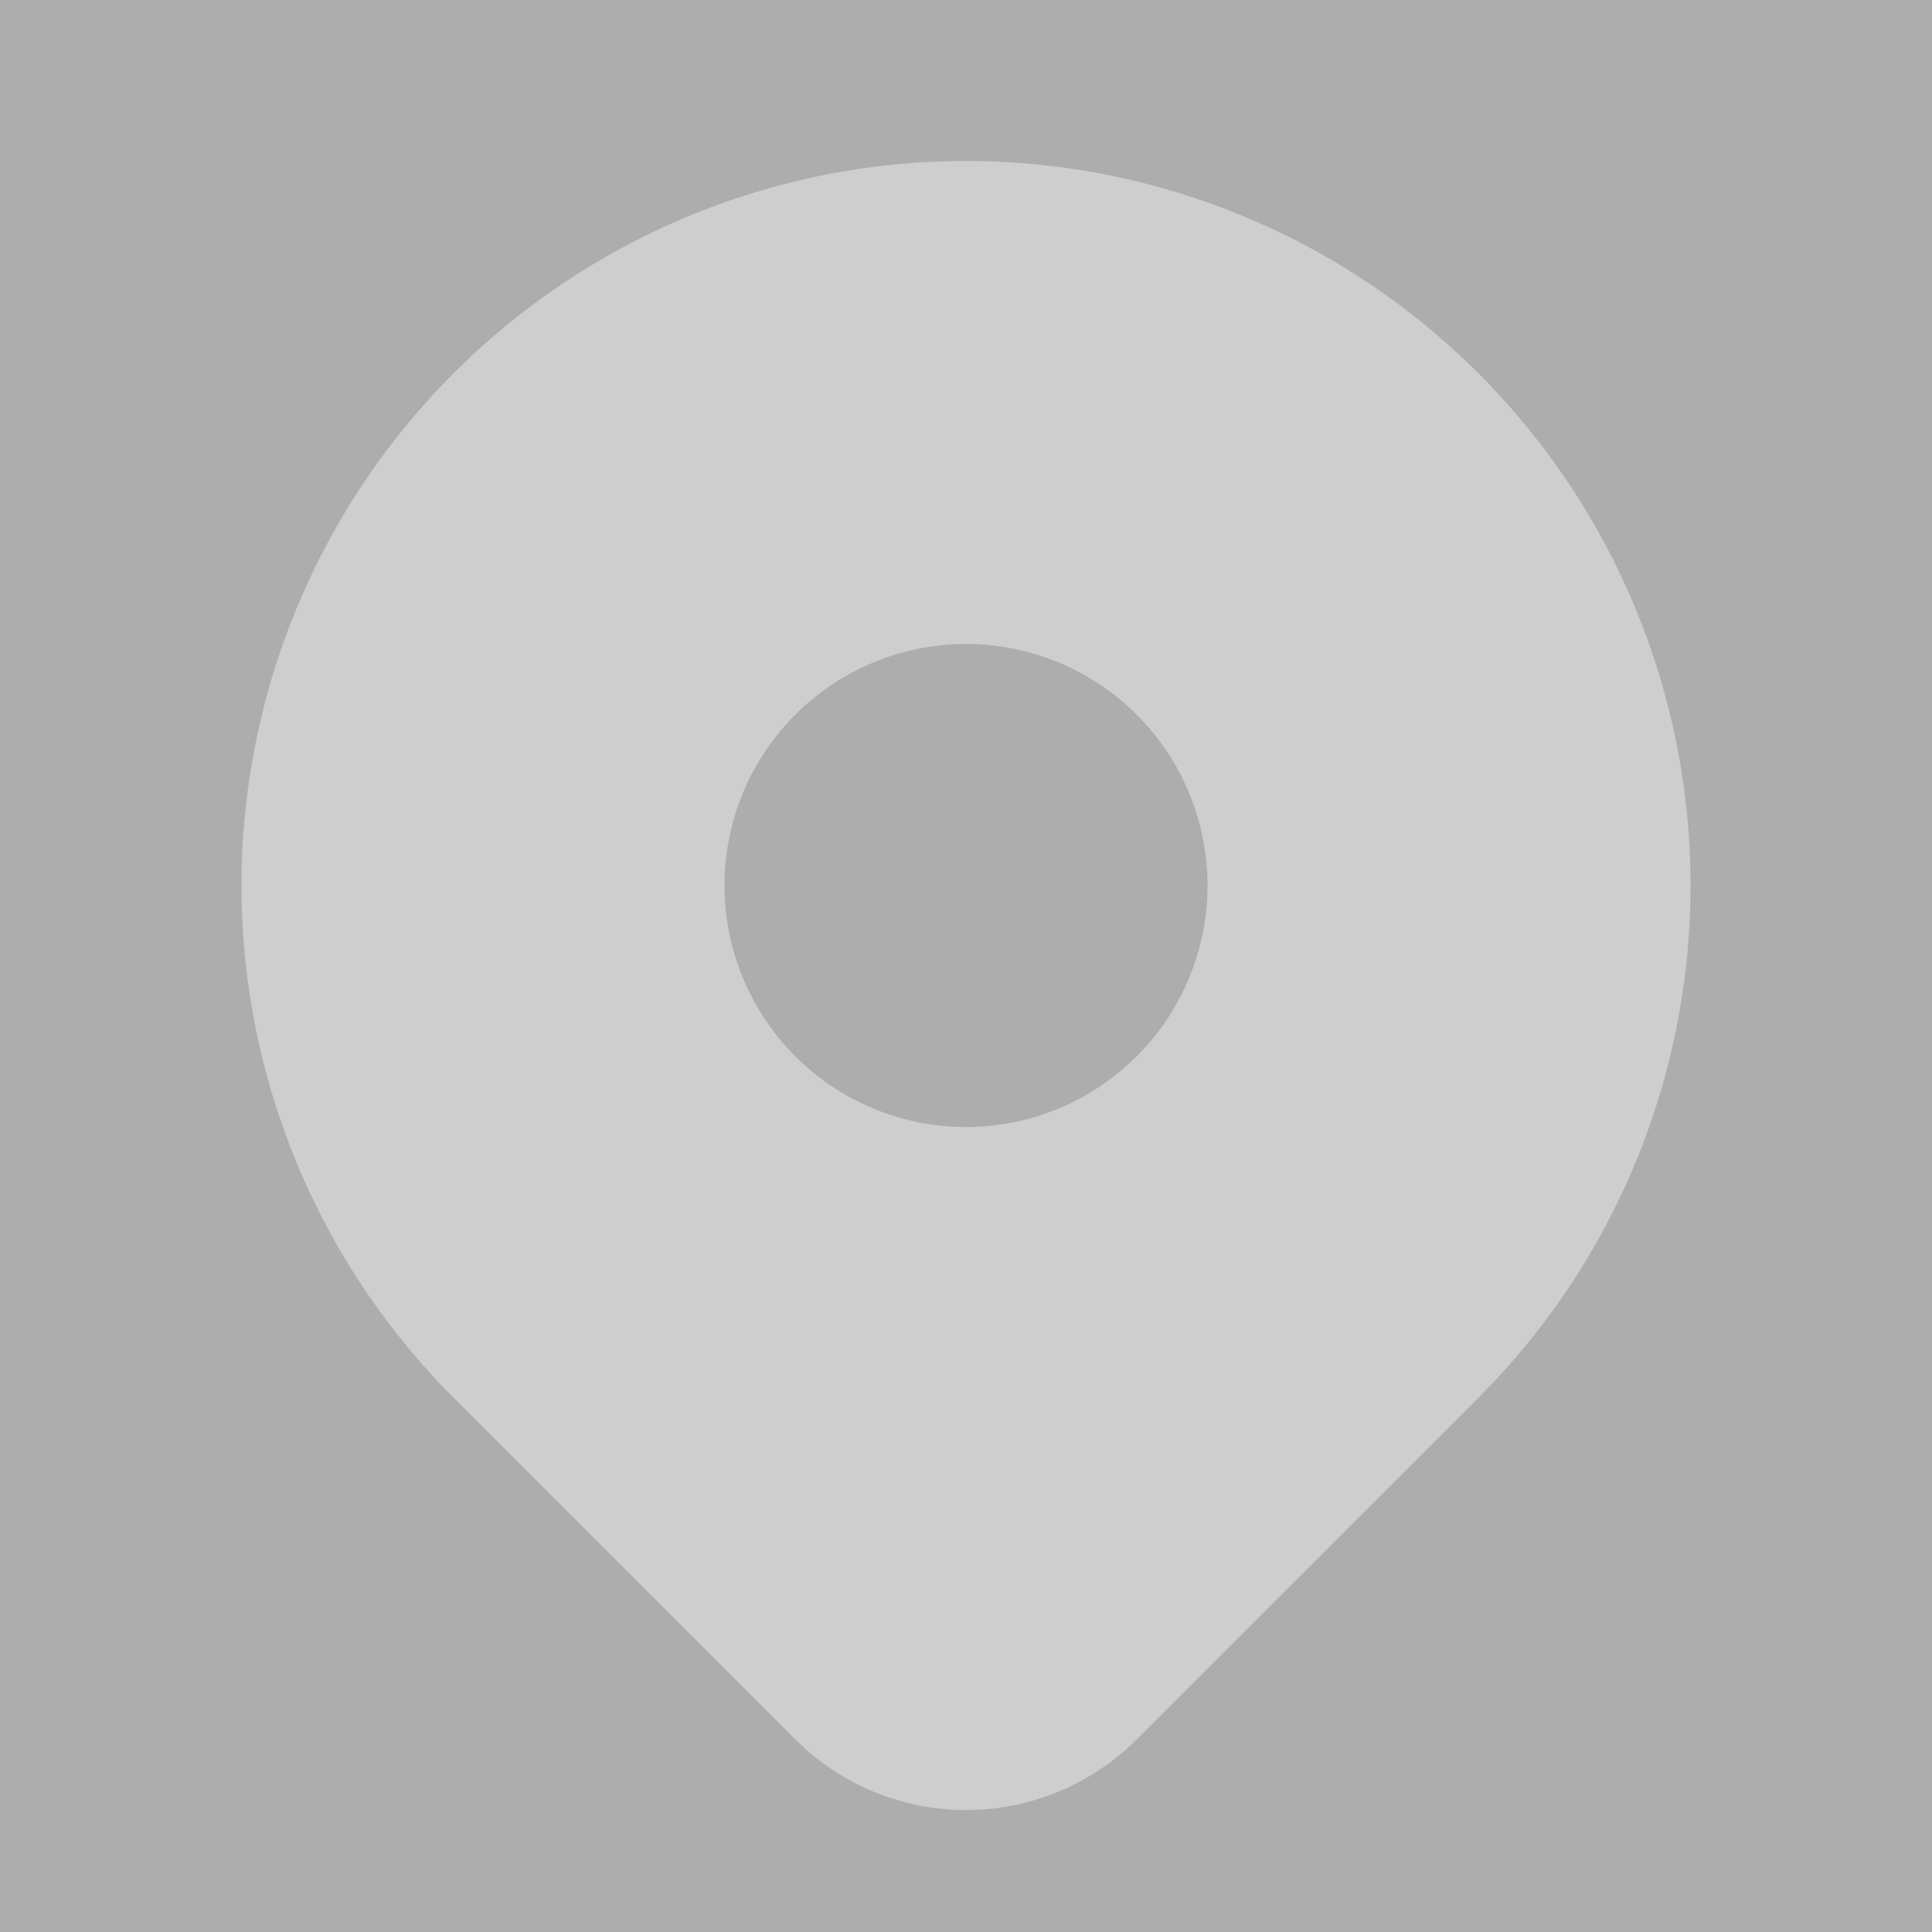 <svg  xmlns="http://www.w3.org/2000/svg"  width="24"  height="24"  viewBox="0 0 24 24"  fill="white" fill-opacity="0.4"  class="icon icon-tabler icons-tabler-filled icon-tabler-map-pin"><rect x="0" y="0" width="24" height="24" fill="#333333" stroke="none"/><path stroke="none" d="M0 0h24v24H0z" fill="none"/><path d="M18.364 4.636a9 9 0 0 1 .203 12.519l-.203 .21l-4.243 4.242a3 3 0 0 1 -4.097 .135l-.144 -.135l-4.244 -4.243a9 9 0 0 1 12.728 -12.728zm-6.364 3.364a3 3 0 1 0 0 6a3 3 0 0 0 0 -6z" /></svg>